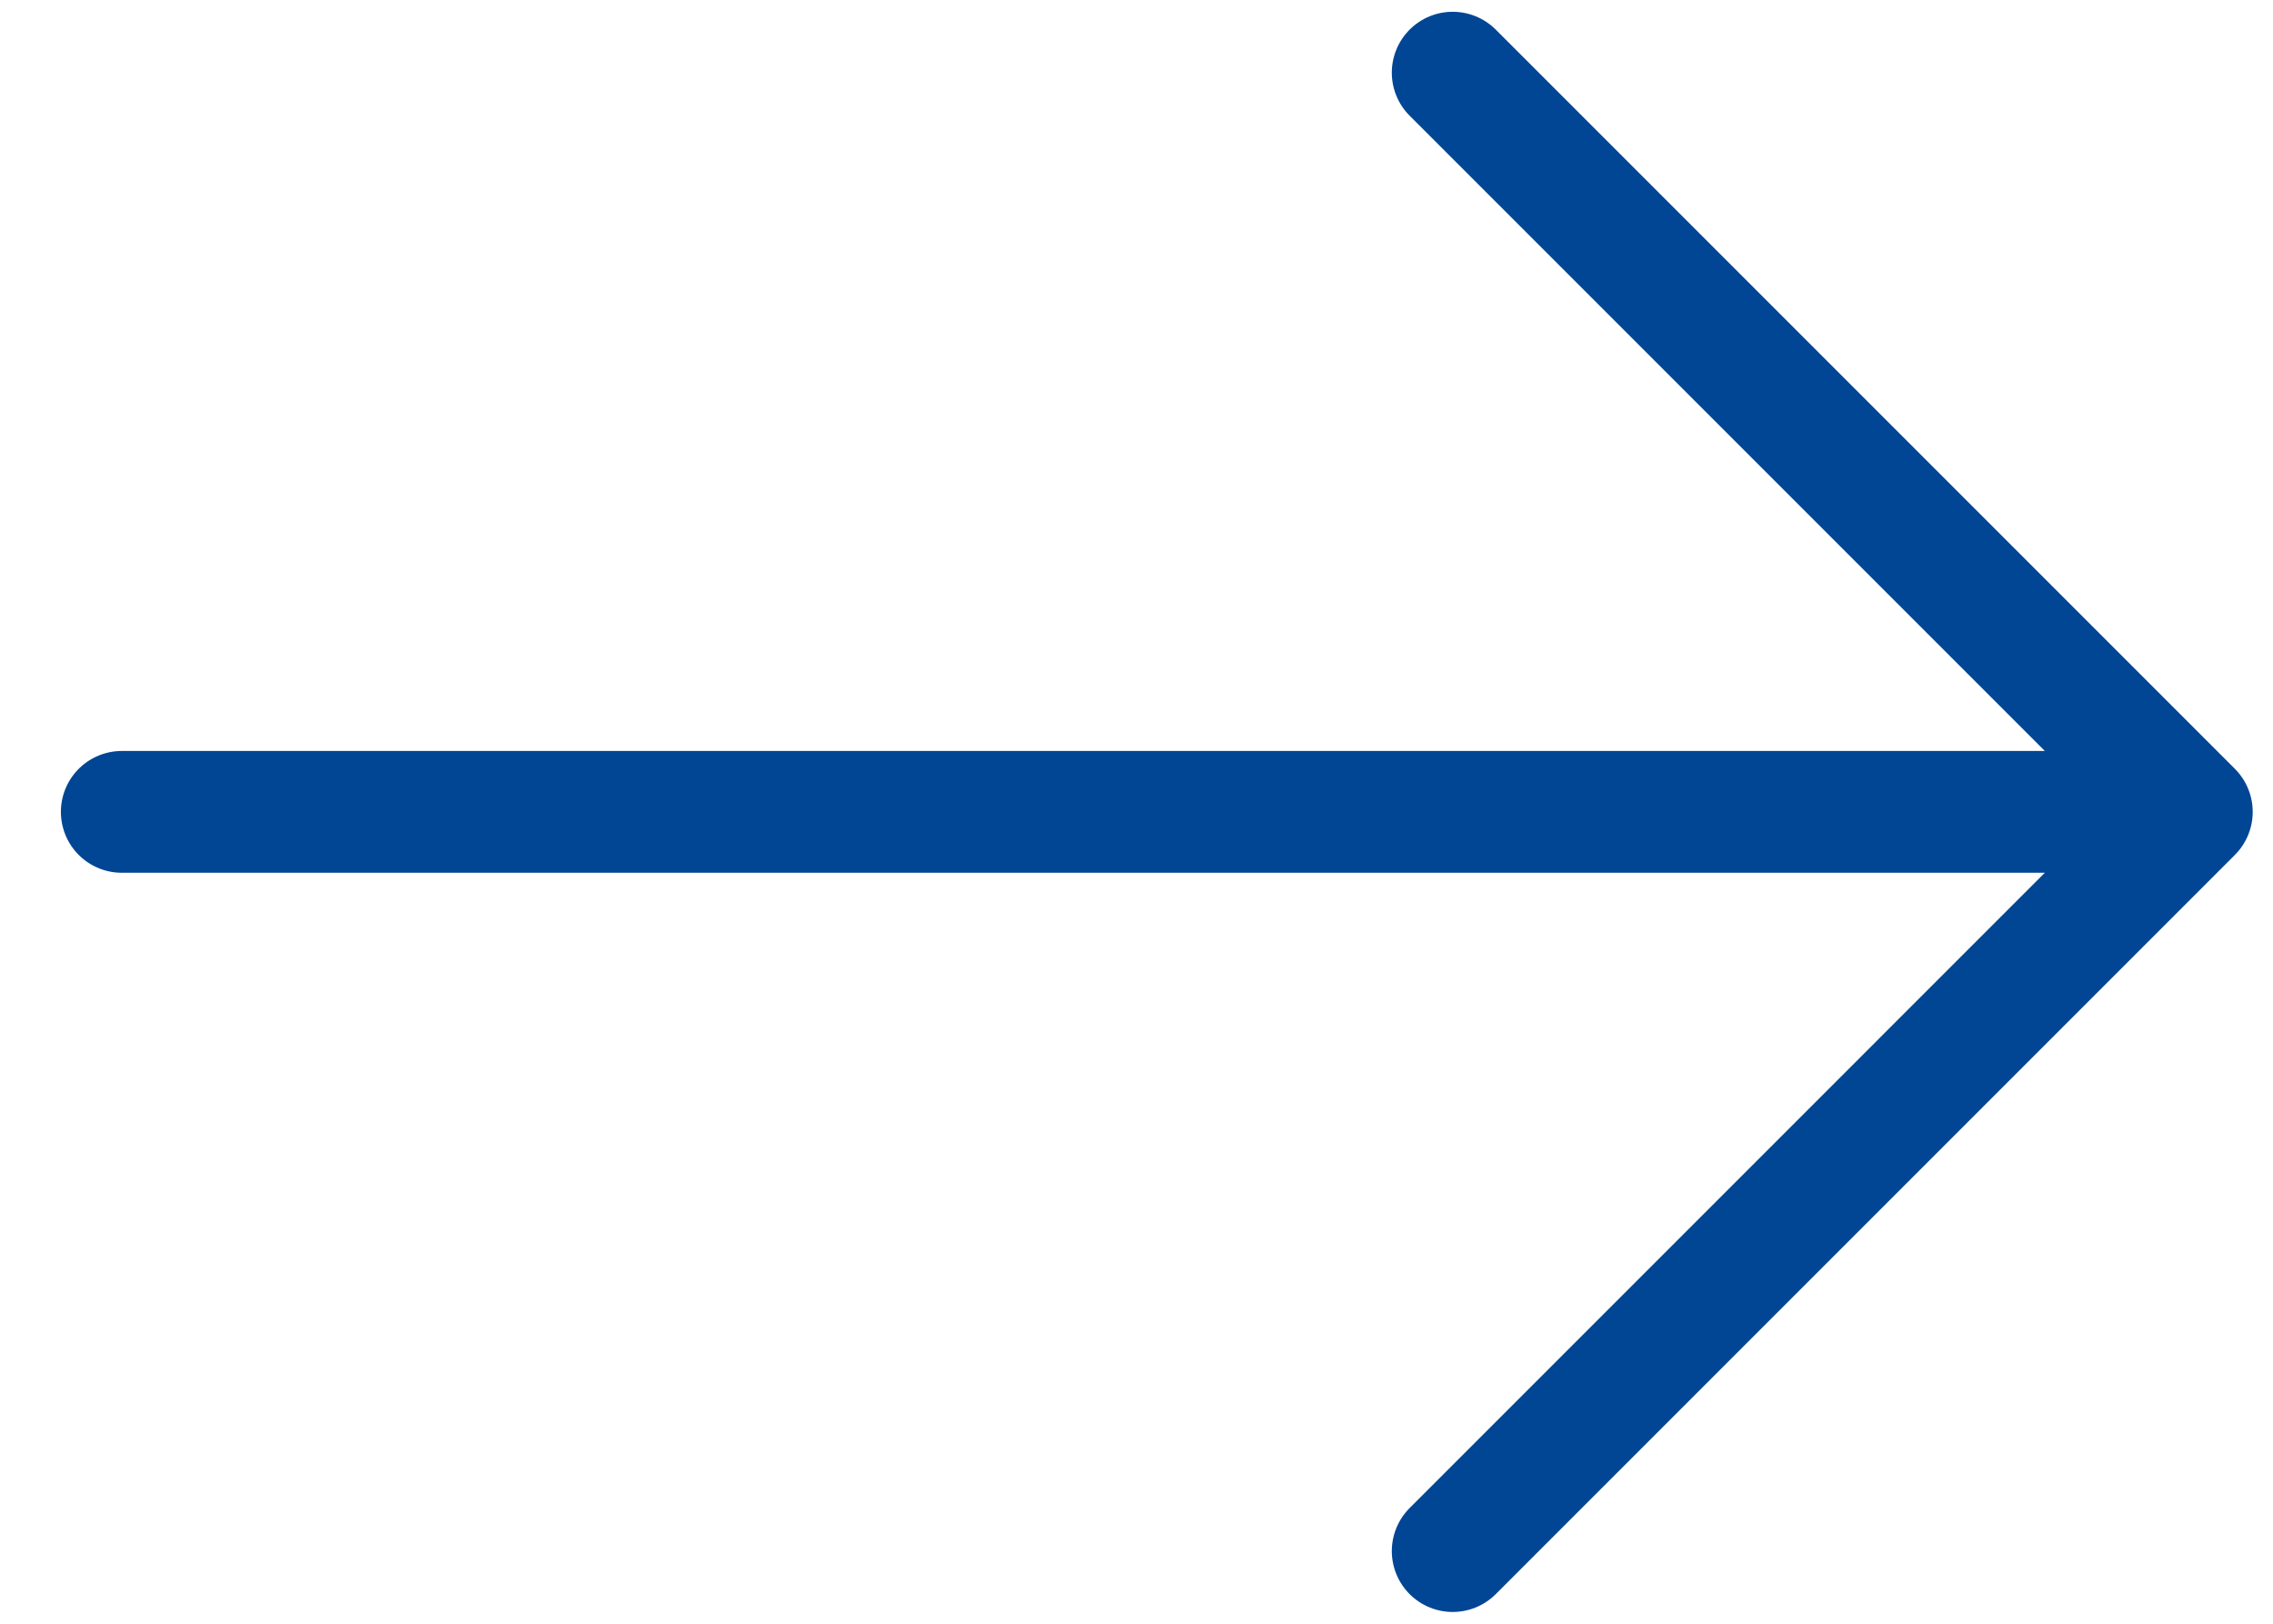 <svg width="28" height="20" viewBox="0 0 28 20" fill="none" xmlns="http://www.w3.org/2000/svg">
<path d="M17.895 0.895L27 10L17.895 19.105M1.5 10H26.745" stroke="#004694" stroke-width="1.5" stroke-miterlimit="10" stroke-linecap="round" stroke-linejoin="round"/>
</svg>
